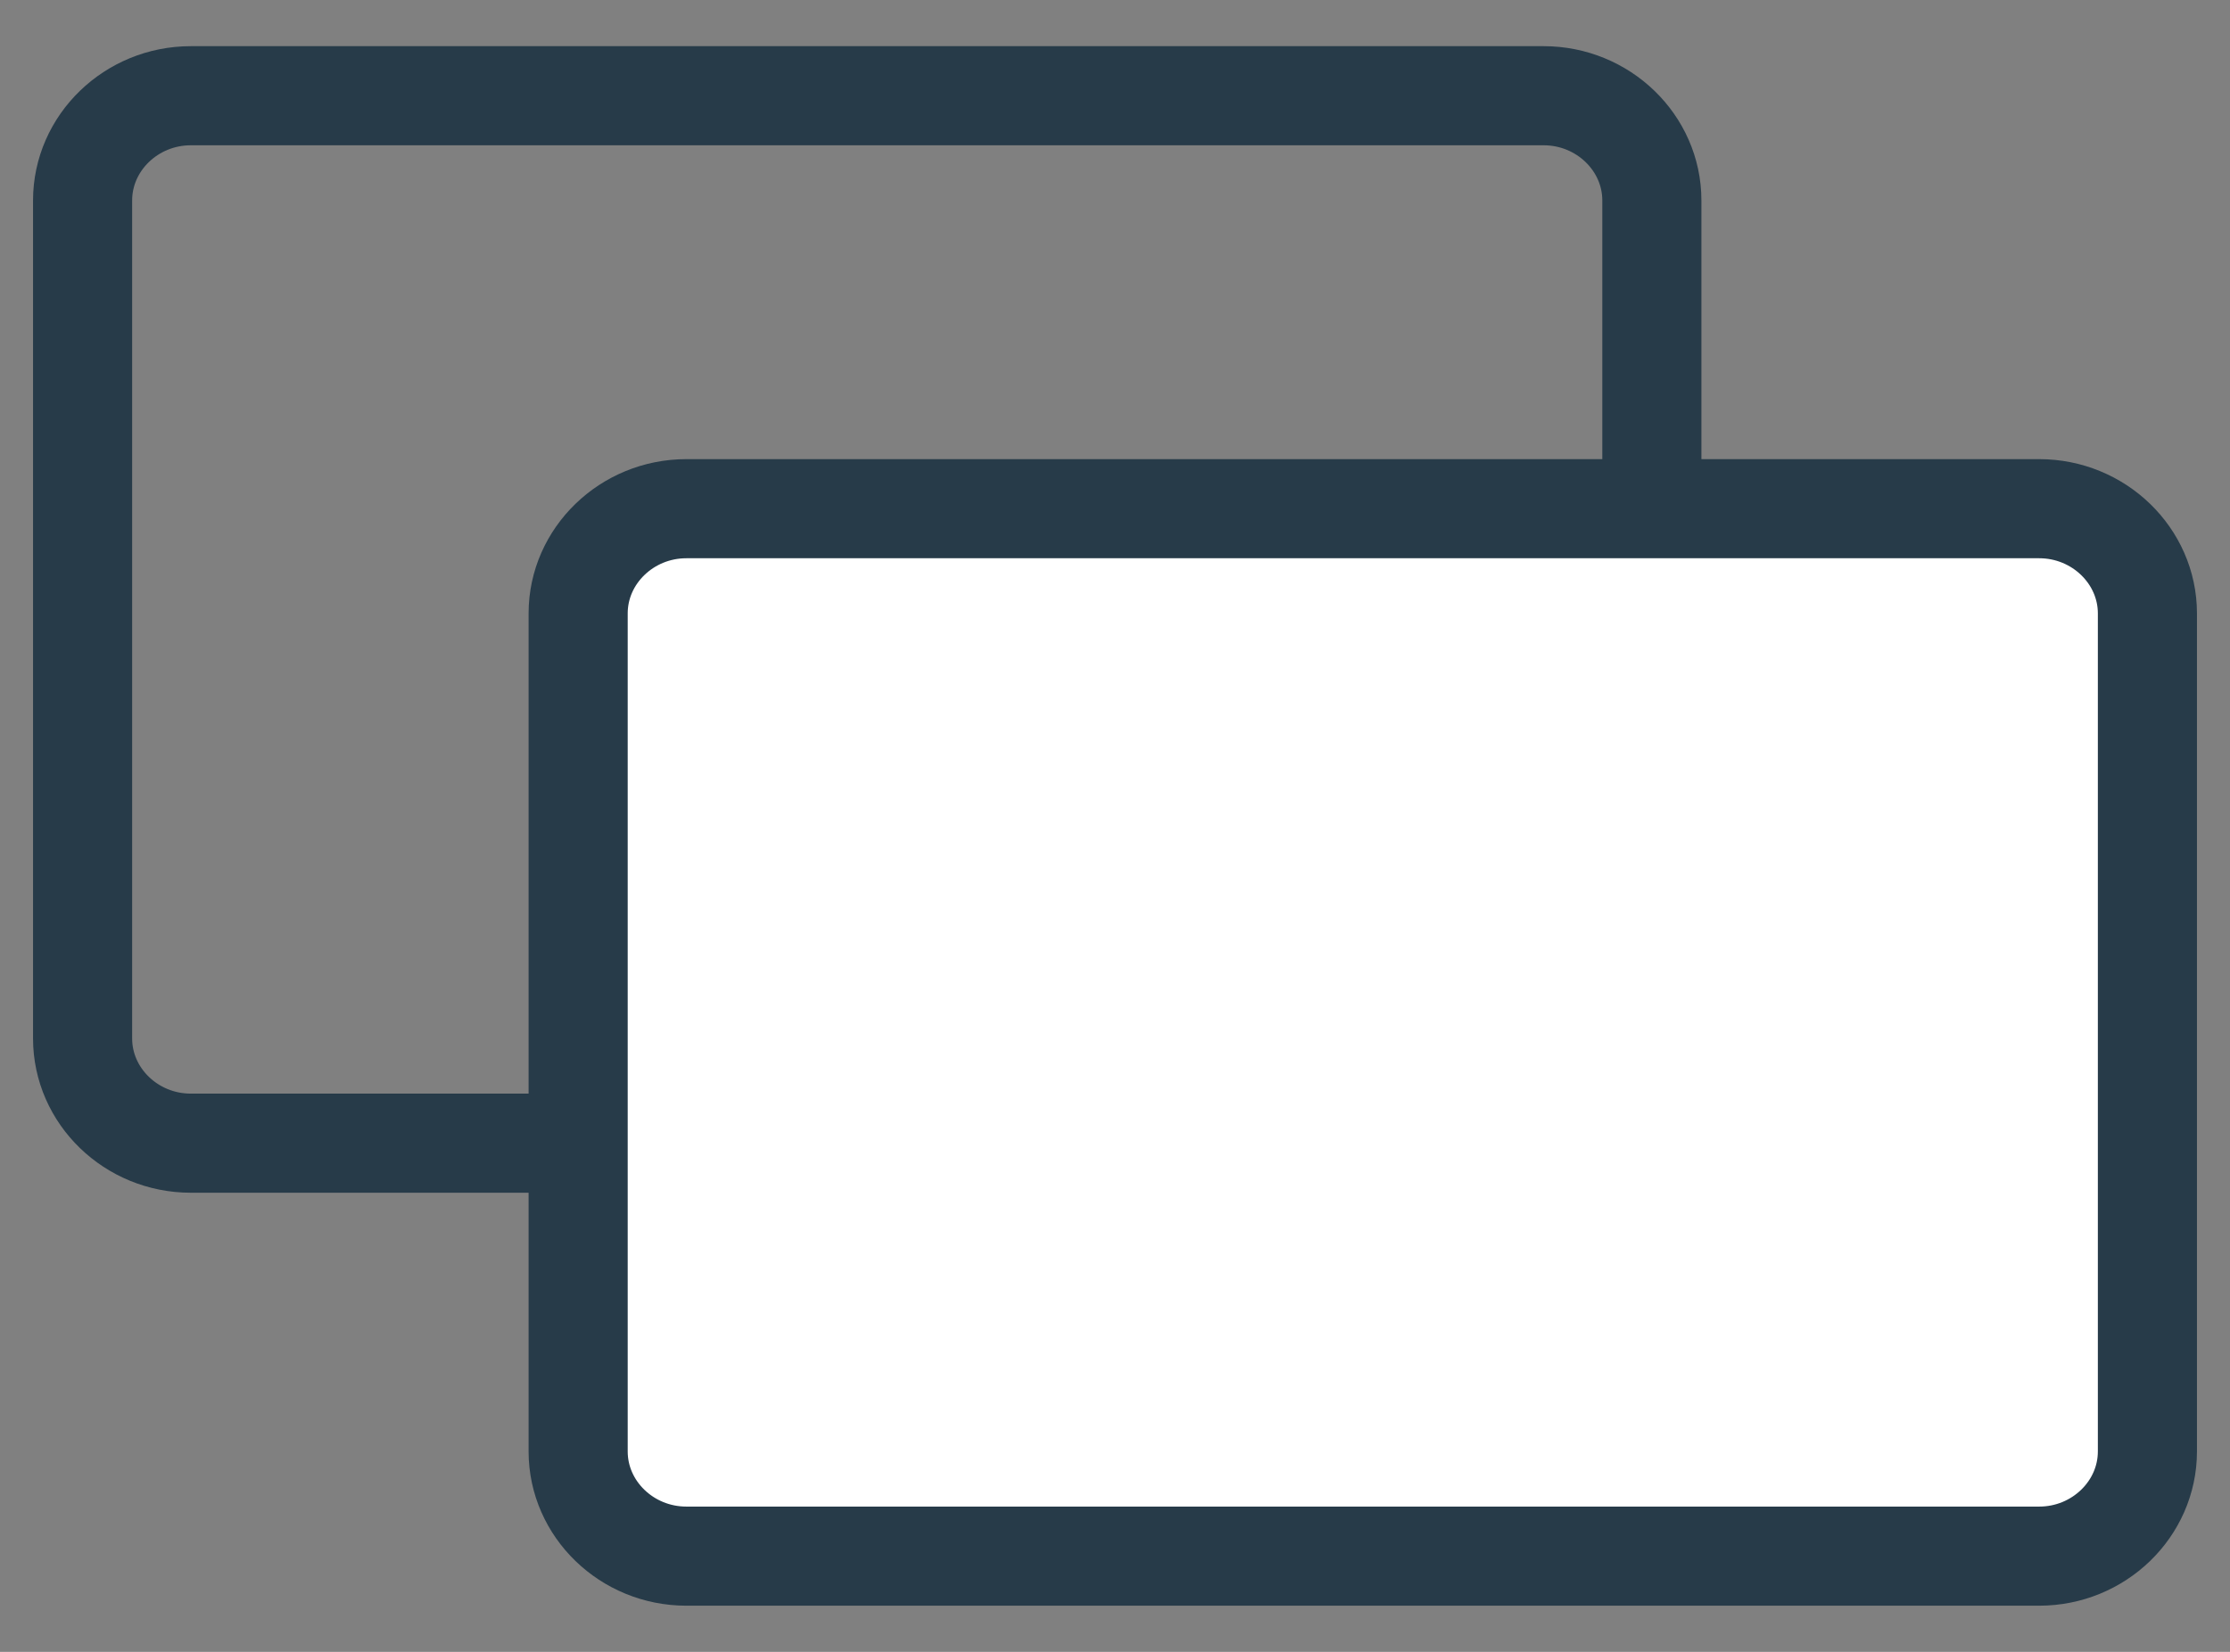 <svg xmlns="http://www.w3.org/2000/svg" width="27" height="20" viewBox="0 0 27 20">
    <rect x="0" y="0" width="27" height="20" fill="#808080" stroke="none"/>
    <g fill="none" fill-rule="evenodd" stroke="#273B49" stroke-linecap="round" stroke-linejoin="round" stroke-width="1.2">
        <path d="M20 12.573c0 .698-.59 1.268-1.31 1.268H2.31c-.72 0-1.31-.57-1.31-1.268V2.427c0-.698.59-1.268 1.31-1.268h16.38c.72 0 1.31.57 1.31 1.268v10.146z"/>
        <path fill="#FFF" d="M26 17.573c0 .698-.59 1.268-1.31 1.268H8.31c-.72 0-1.31-.57-1.31-1.268V7.427c0-.698.59-1.268 1.31-1.268h16.38c.72 0 1.31.57 1.31 1.268v10.146z"/>
    </g>
</svg>
